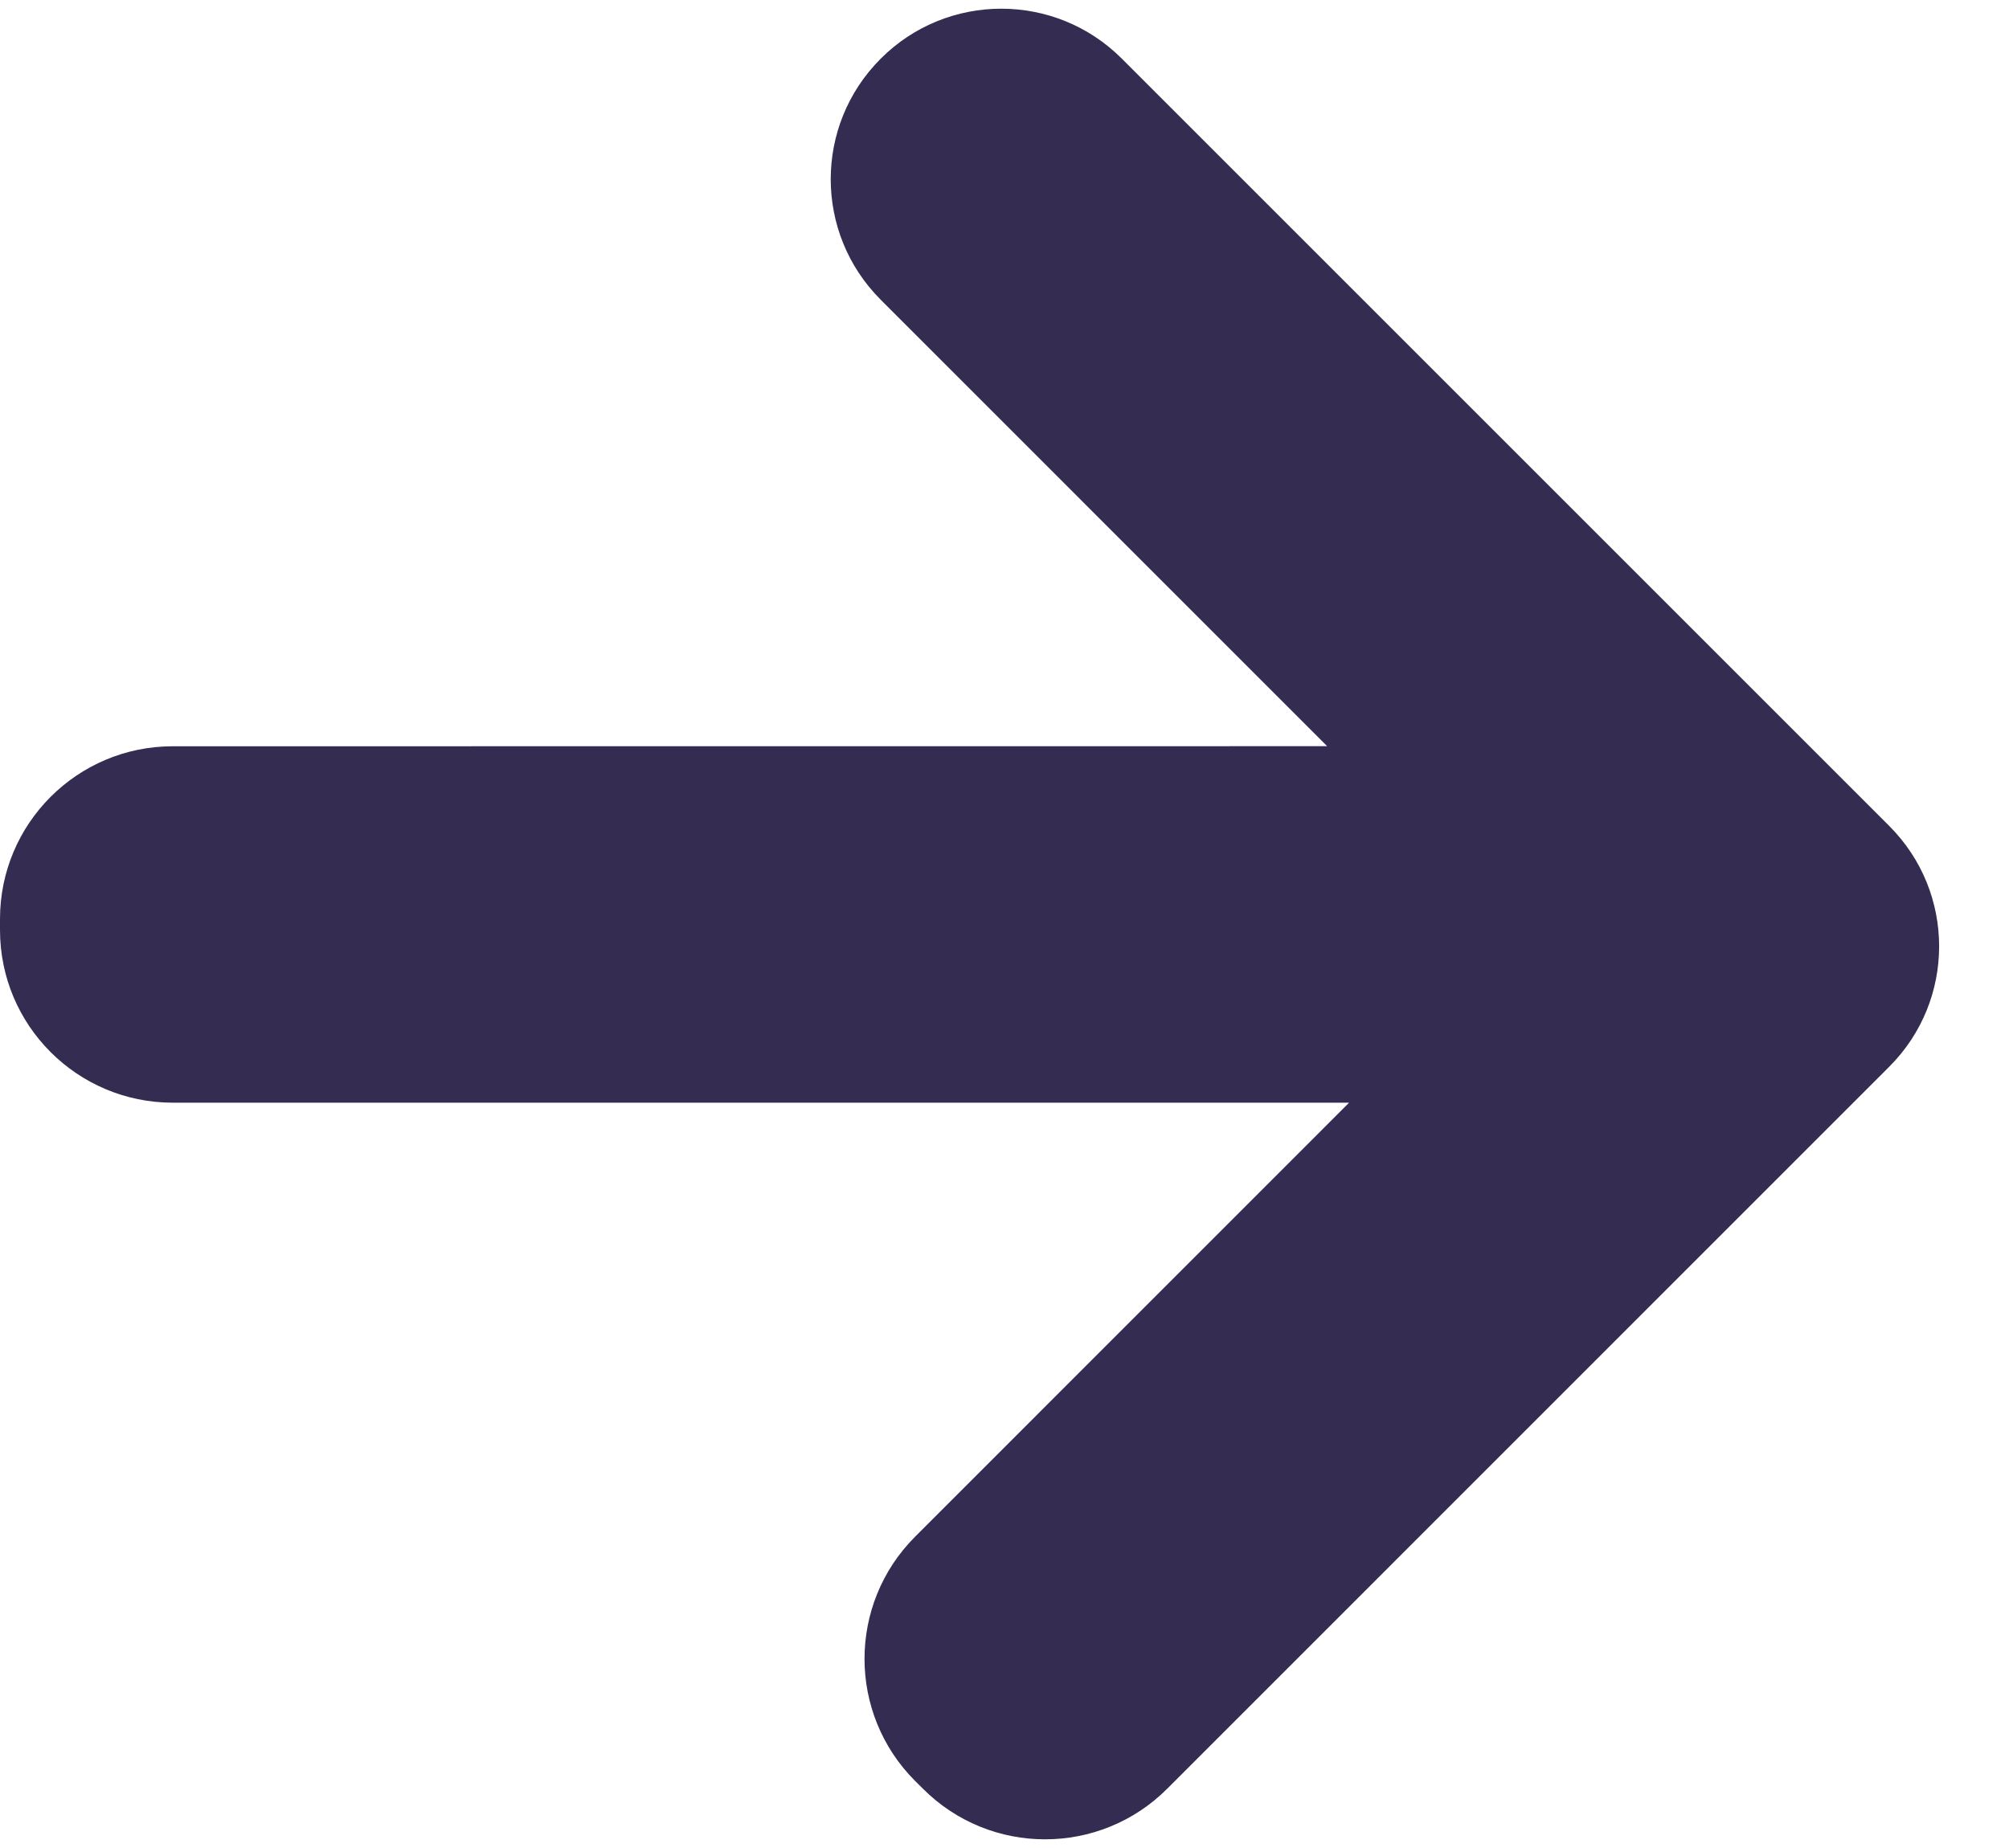 <svg height="23" viewBox="0 0 25 23" width="25" xmlns="http://www.w3.org/2000/svg"><path d="m13.96.73 9.548 9.548c.83.828.83 2.172 0 3l-8.983 8.984c-.84.84-2.201.84-3.04 0l-.097-.096c-.84-.84-.84-2.201 0-3.041l5.4-5.401h-14.638c-1.187 0-2.15-.962-2.15-2.15v-.136c0-1.188.963-2.15 2.15-2.15l14.365-.001-5.555-5.556c-.83-.829-.83-2.172 0-3.001.828-.829 2.172-.829 3 0z" fill="#342d51" fill-rule="evenodd"/></svg>